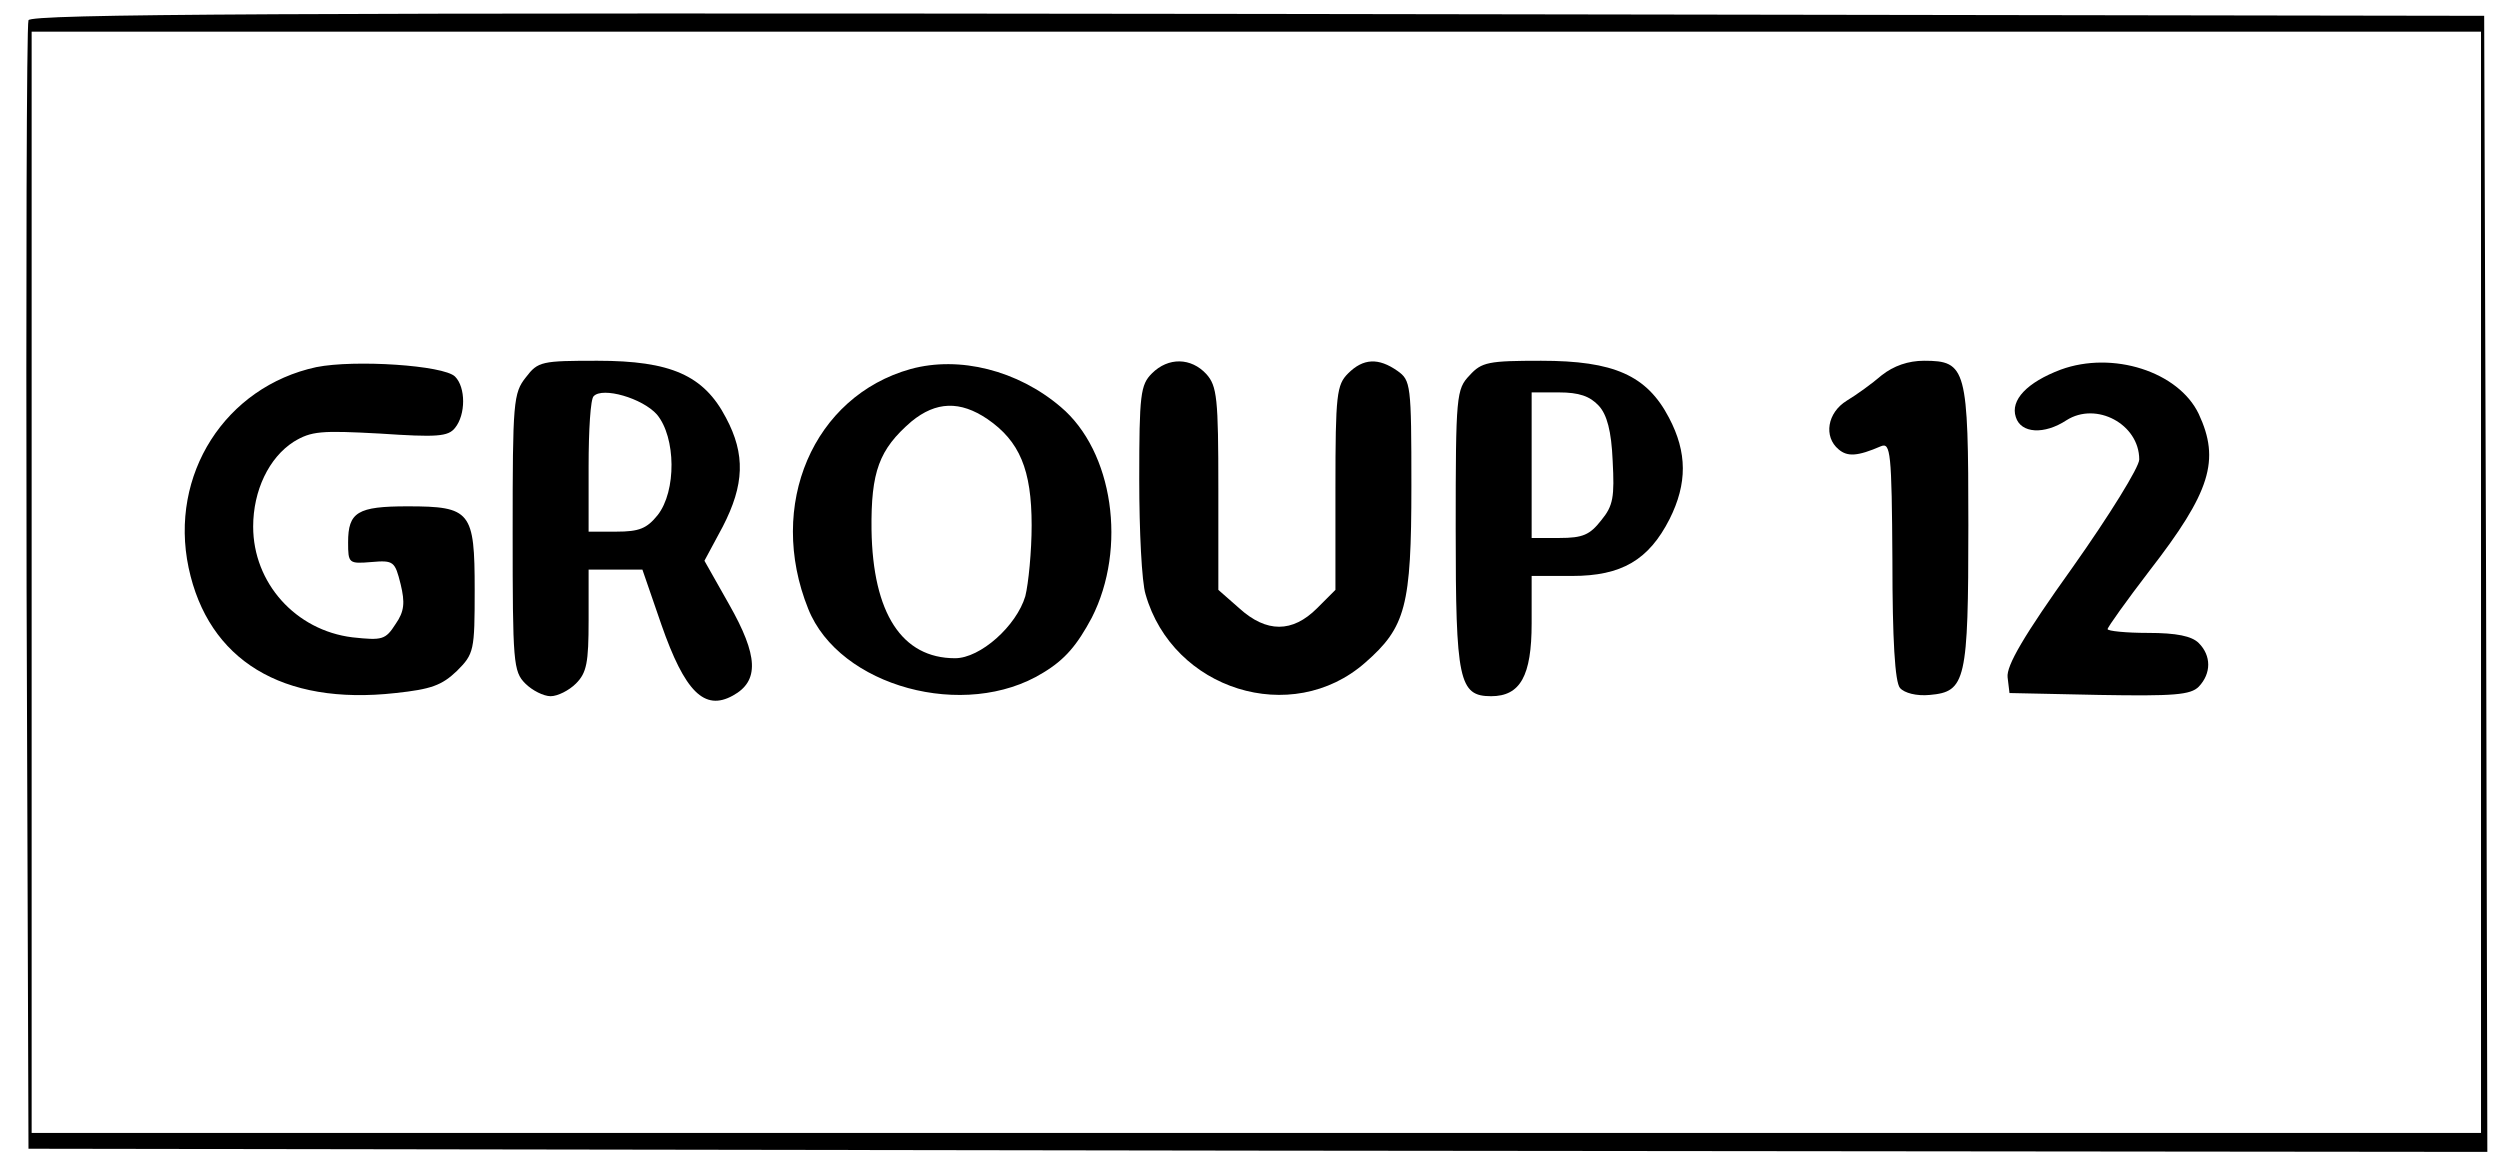 <?xml version="1.0" standalone="no"?>
<!DOCTYPE svg PUBLIC "-//W3C//DTD SVG 20010904//EN"
 "http://www.w3.org/TR/2001/REC-SVG-20010904/DTD/svg10.dtd">
<svg version="1.0" xmlns="http://www.w3.org/2000/svg"
 width="395pt" height="182pt" viewBox="0 0 395 182"
 preserveAspectRatio="xMidYMid meet">

<g transform="translate(0,182) scale(0.1,-0.1)"
fill="#000000" stroke="none">
<path d="M45 1788 c-3 -7 -4 -411 -3 -898 l3 -885 1943 -3 1942 -2 -2 897 -3
898 -1938 3 c-1545 2 -1939 0 -1942 -10z m3875 -888 l0 -870 -1935 0 -1935 0
0 870 0 870 1935 0 1935 0 0 -870z"/>
<path d="M500 1240 c-144 -31 -233 -170 -202 -317 31 -146 148 -218 327 -198
56 6 73 12 97 35 27 27 28 32 28 128 0 124 -6 132 -106 132 -79 0 -94 -9 -94
-57 0 -33 1 -34 37 -31 35 3 37 1 46 -35 7 -29 6 -43 -8 -63 -16 -25 -21 -26
-68 -21 -90 11 -157 86 -157 175 0 57 25 109 64 134 28 17 43 18 136 13 90 -6
108 -5 119 9 17 21 17 64 0 81 -18 18 -159 27 -219 15z"/>
<path d="M831 1224 c-20 -25 -21 -39 -21 -245 0 -206 1 -220 20 -239 11 -11
29 -20 40 -20 11 0 29 9 40 20 17 17 20 33 20 100 l0 80 43 0 42 0 30 -87 c37
-106 68 -137 113 -112 42 23 40 63 -6 144 l-39 69 29 54 c34 66 36 114 5 172
-35 67 -87 90 -203 90 -88 0 -94 -1 -113 -26z m207 -59 c30 -36 31 -121 1
-159 -17 -21 -29 -26 -65 -26 l-44 0 0 103 c0 57 3 107 8 111 14 15 77 -3 100
-29z"/>
<path d="M1439 1237 c-154 -43 -228 -215 -162 -379 49 -123 248 -177 371 -101
35 21 54 44 77 87 56 110 34 263 -49 333 -68 58 -160 81 -237 60z m121 -79
c51 -35 70 -80 70 -168 0 -41 -5 -92 -10 -112 -14 -47 -71 -98 -111 -98 -84 0
-130 71 -132 203 -1 92 12 127 63 171 39 32 77 33 120 4z"/>
<path d="M1820 1230 c-18 -18 -20 -33 -20 -168 0 -81 4 -162 10 -181 43 -151
231 -210 347 -108 64 56 73 89 73 279 0 161 -1 167 -22 182 -30 21 -54 20 -78
-4 -18 -18 -20 -33 -20 -181 l0 -161 -29 -29 c-39 -39 -80 -39 -123 0 l-33 29
0 160 c0 143 -2 162 -19 181 -24 26 -60 27 -86 1z"/>
<path d="M2322 1227 c-21 -22 -22 -31 -22 -243 0 -239 5 -264 56 -264 46 0 64
32 64 115 l0 75 64 0 c78 0 121 25 154 90 28 56 28 105 -1 160 -35 67 -87 90
-202 90 -83 0 -94 -2 -113 -23z m204 -48 c13 -14 20 -40 22 -87 3 -57 1 -71
-18 -94 -18 -23 -29 -28 -66 -28 l-44 0 0 115 0 115 43 0 c32 0 49 -6 63 -21z"/>
<path d="M2973 1227 c-15 -13 -40 -31 -55 -40 -31 -19 -37 -57 -13 -77 14 -12
30 -11 67 5 15 6 17 -9 18 -181 0 -124 4 -192 12 -201 7 -8 26 -13 47 -11 57
5 61 22 61 268 0 248 -3 260 -70 260 -25 0 -48 -8 -67 -23z"/>
<path d="M3256 1236 c-53 -20 -80 -48 -71 -75 8 -26 45 -28 80 -5 47 30 115
-6 115 -62 0 -12 -47 -88 -105 -170 -78 -109 -105 -156 -103 -174 l3 -25 142
-3 c118 -2 144 0 157 13 20 21 20 49 0 69 -11 11 -35 16 -80 16 -35 0 -64 3
-64 6 0 3 30 45 66 92 97 125 112 175 78 248 -32 67 -136 100 -218 70z"/>
</g>
</svg>

